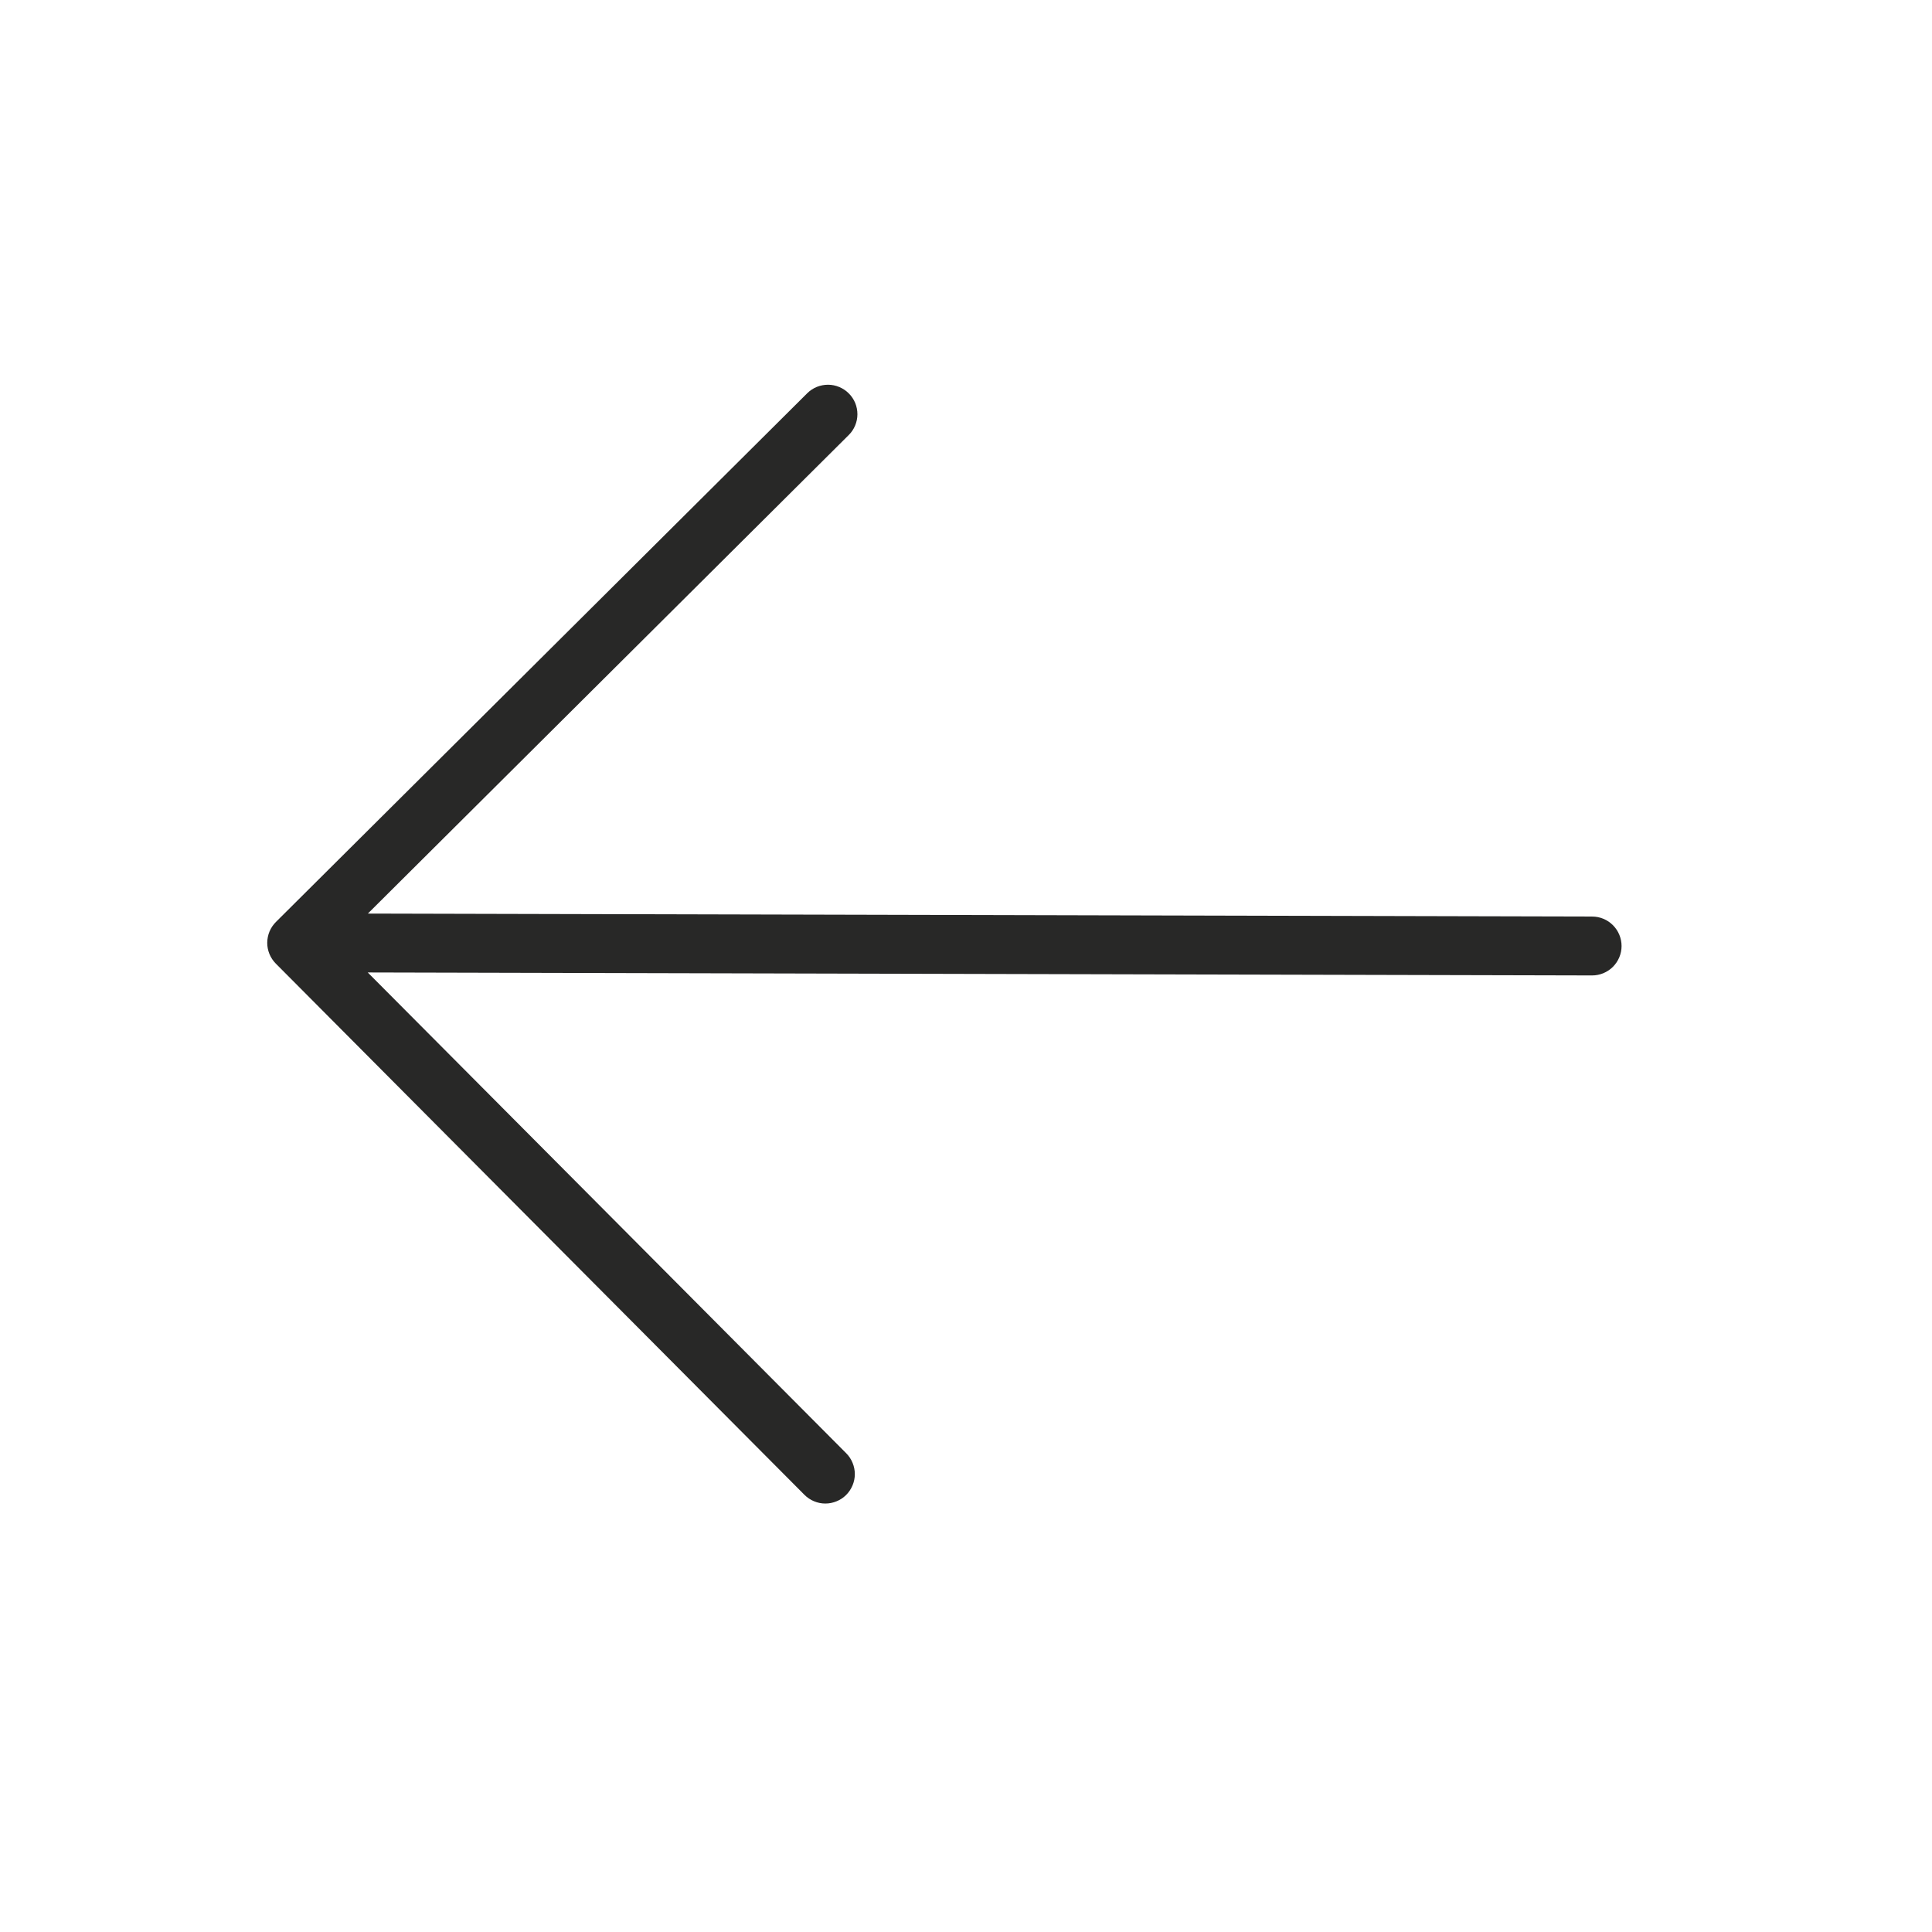 <svg width="44" height="44" viewBox="0 0 44 44" fill="none" xmlns="http://www.w3.org/2000/svg">
<path d="M19.331 8.96C19.394 9.022 19.443 9.096 19.477 9.178C19.51 9.259 19.527 9.346 19.527 9.435C19.527 9.523 19.509 9.61 19.475 9.691C19.441 9.773 19.392 9.846 19.329 9.908L8.378 20.806L36.261 20.874C36.439 20.874 36.609 20.945 36.735 21.072C36.86 21.198 36.93 21.368 36.93 21.546C36.93 21.724 36.858 21.894 36.732 22.02C36.606 22.145 36.436 22.215 36.258 22.215L8.375 22.147L19.273 33.098C19.335 33.16 19.384 33.234 19.417 33.316C19.451 33.397 19.468 33.484 19.468 33.573C19.468 33.661 19.45 33.748 19.416 33.829C19.382 33.91 19.333 33.984 19.27 34.047C19.208 34.109 19.134 34.158 19.052 34.191C18.971 34.225 18.883 34.242 18.795 34.242C18.707 34.242 18.62 34.224 18.539 34.19C18.457 34.156 18.384 34.107 18.321 34.044L6.282 21.946C6.22 21.883 6.17 21.809 6.137 21.728C6.103 21.646 6.086 21.559 6.086 21.471C6.087 21.383 6.104 21.296 6.138 21.214C6.172 21.133 6.222 21.059 6.284 20.997L18.383 8.957C18.445 8.895 18.519 8.846 18.601 8.812C18.682 8.779 18.77 8.762 18.858 8.762C18.946 8.762 19.033 8.78 19.114 8.814C19.195 8.848 19.269 8.897 19.331 8.96Z" fill="#282827"/>
</svg>
